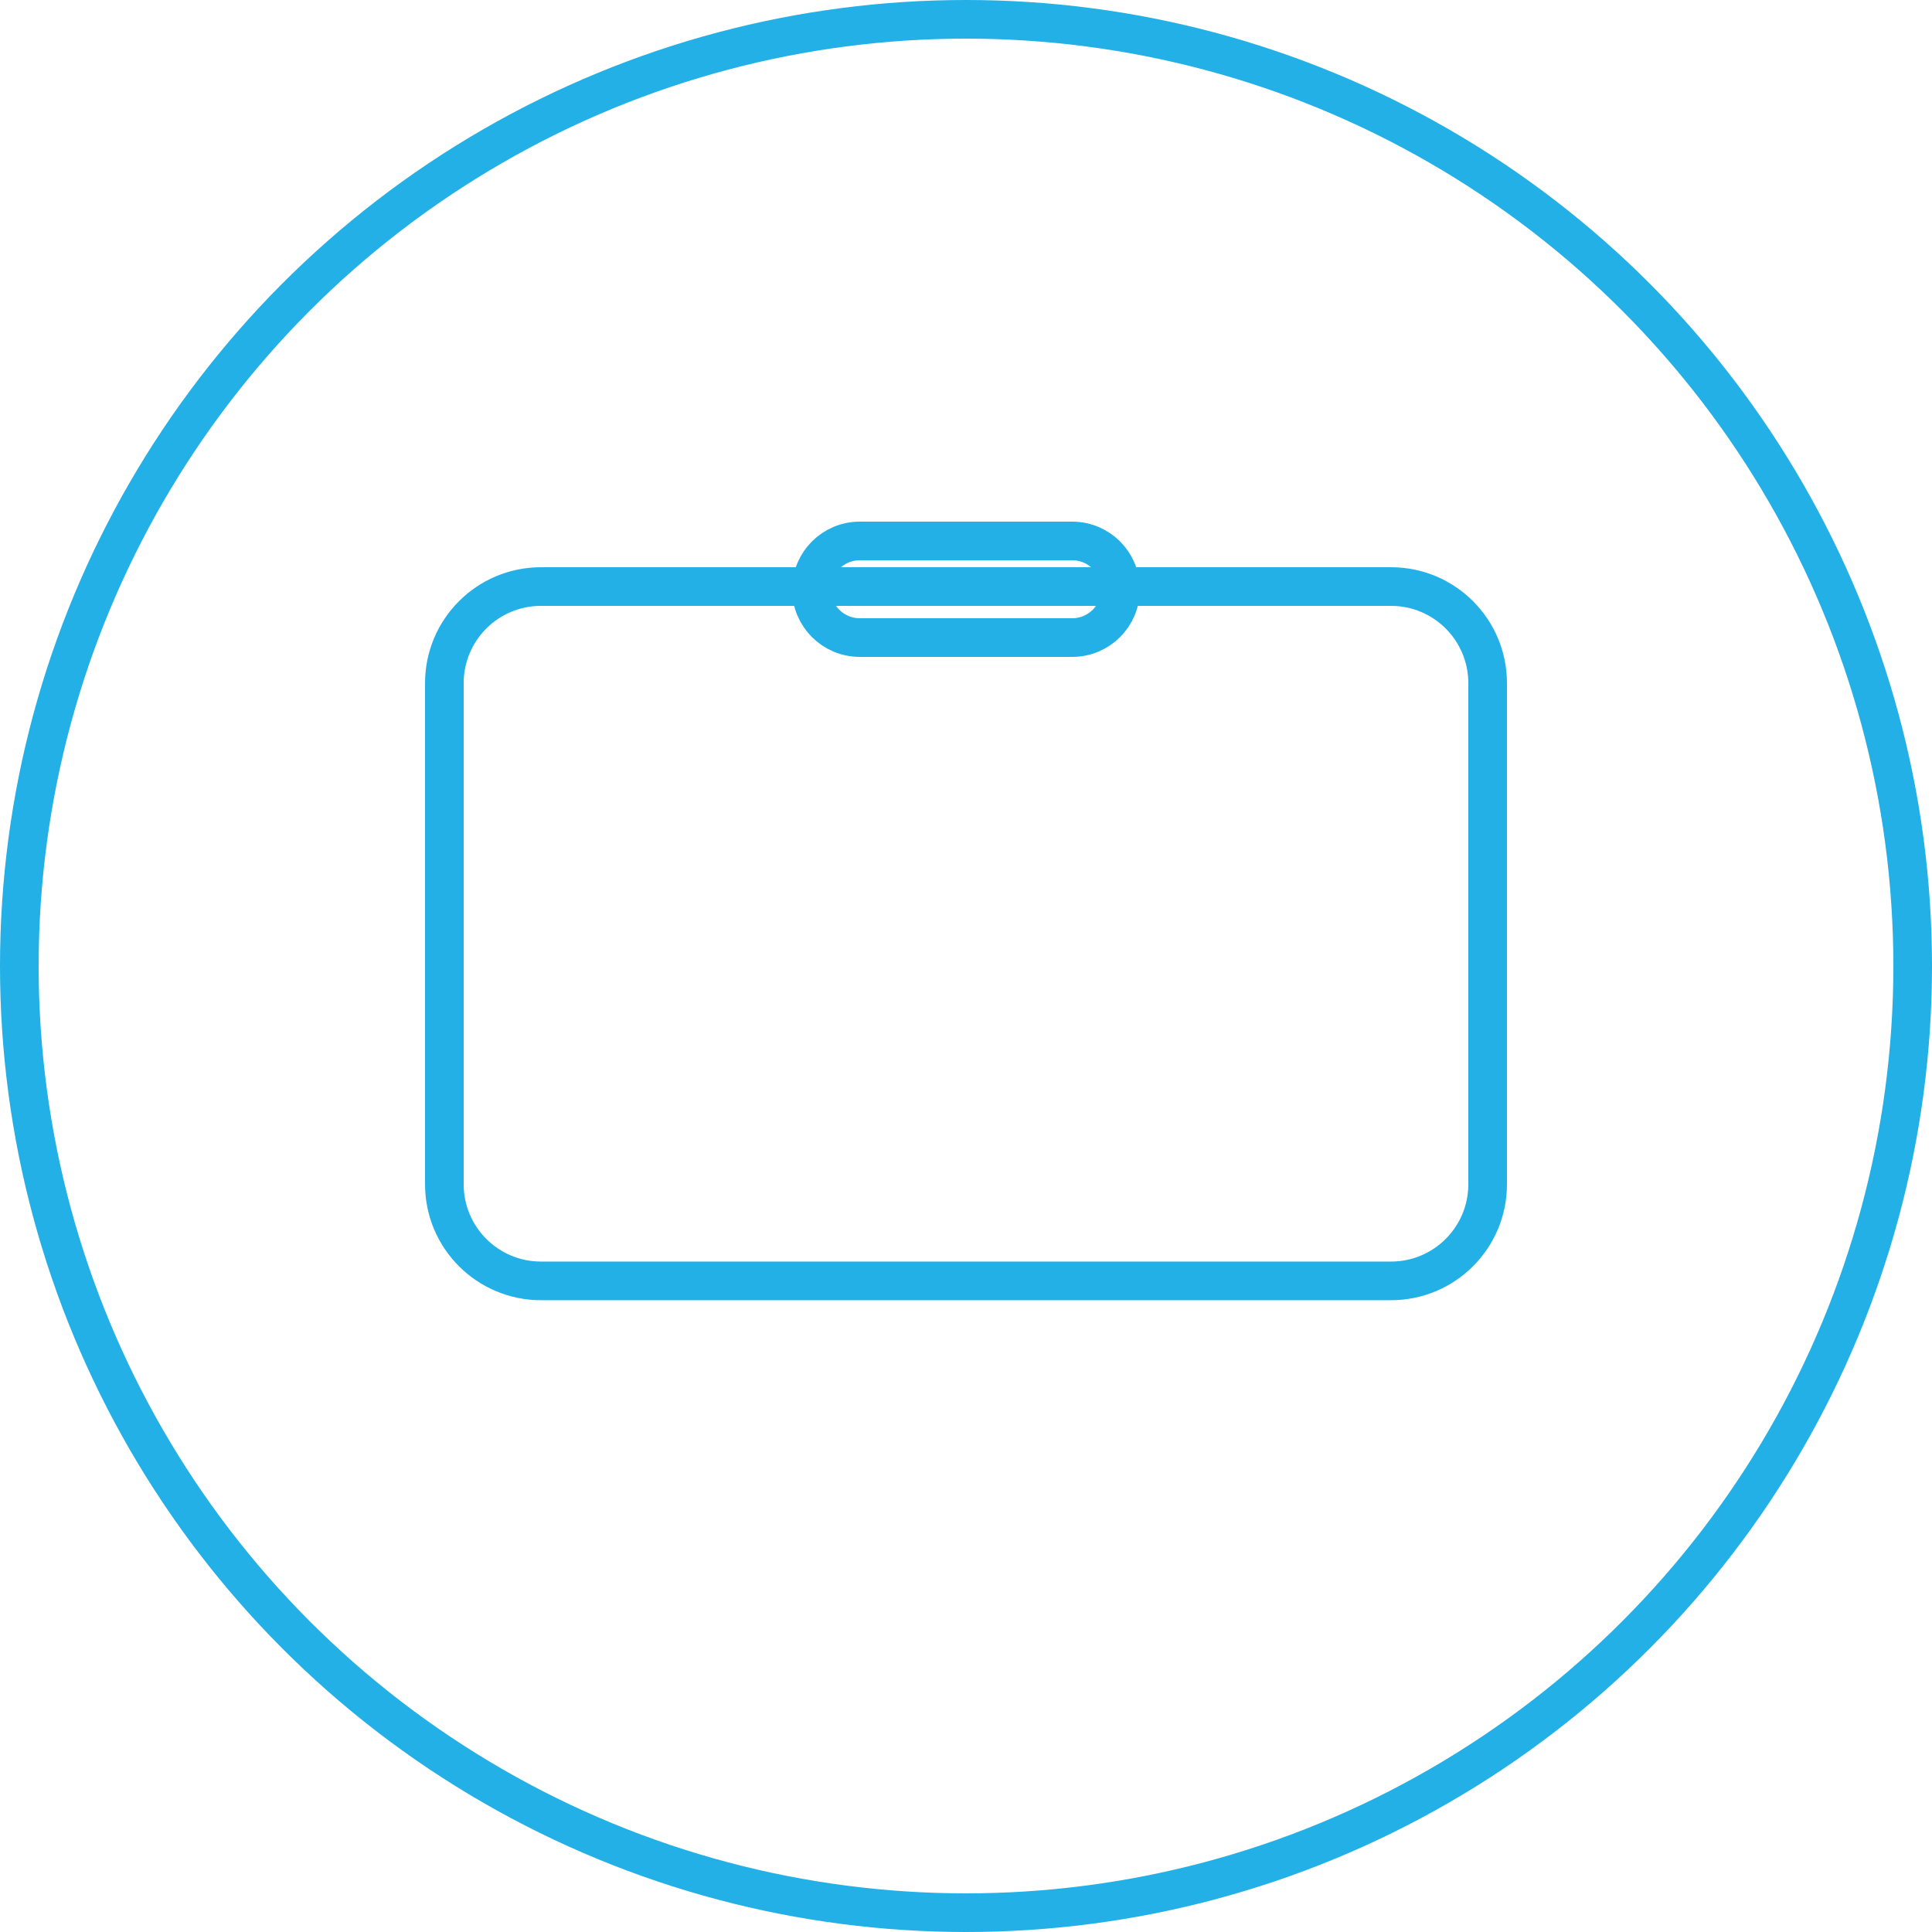<svg width="50" height="50" viewBox="0 0 50 50" fill="none" xmlns="http://www.w3.org/2000/svg">
<circle cx="25" cy="25" r="24.5" stroke="#22B0E7"/>
<path d="M38.5 17.68V30.649C38.5 32.03 37.381 33.149 36 33.149H14C12.619 33.149 11.5 32.03 11.5 30.649V24.165V17.68C11.5 16.299 12.619 15.18 14 15.18H25H36C37.381 15.18 38.5 16.299 38.5 17.68Z" stroke="#22B0E7"/>
<path d="M22.25 14H27.75C28.44 14 29 14.56 29 15.25C29 15.94 28.44 16.5 27.75 16.5H22.25C21.56 16.5 21 15.94 21 15.25C21 14.56 21.56 14 22.25 14Z" stroke="#22B0E7" stroke-linejoin="round"/>
</svg>
